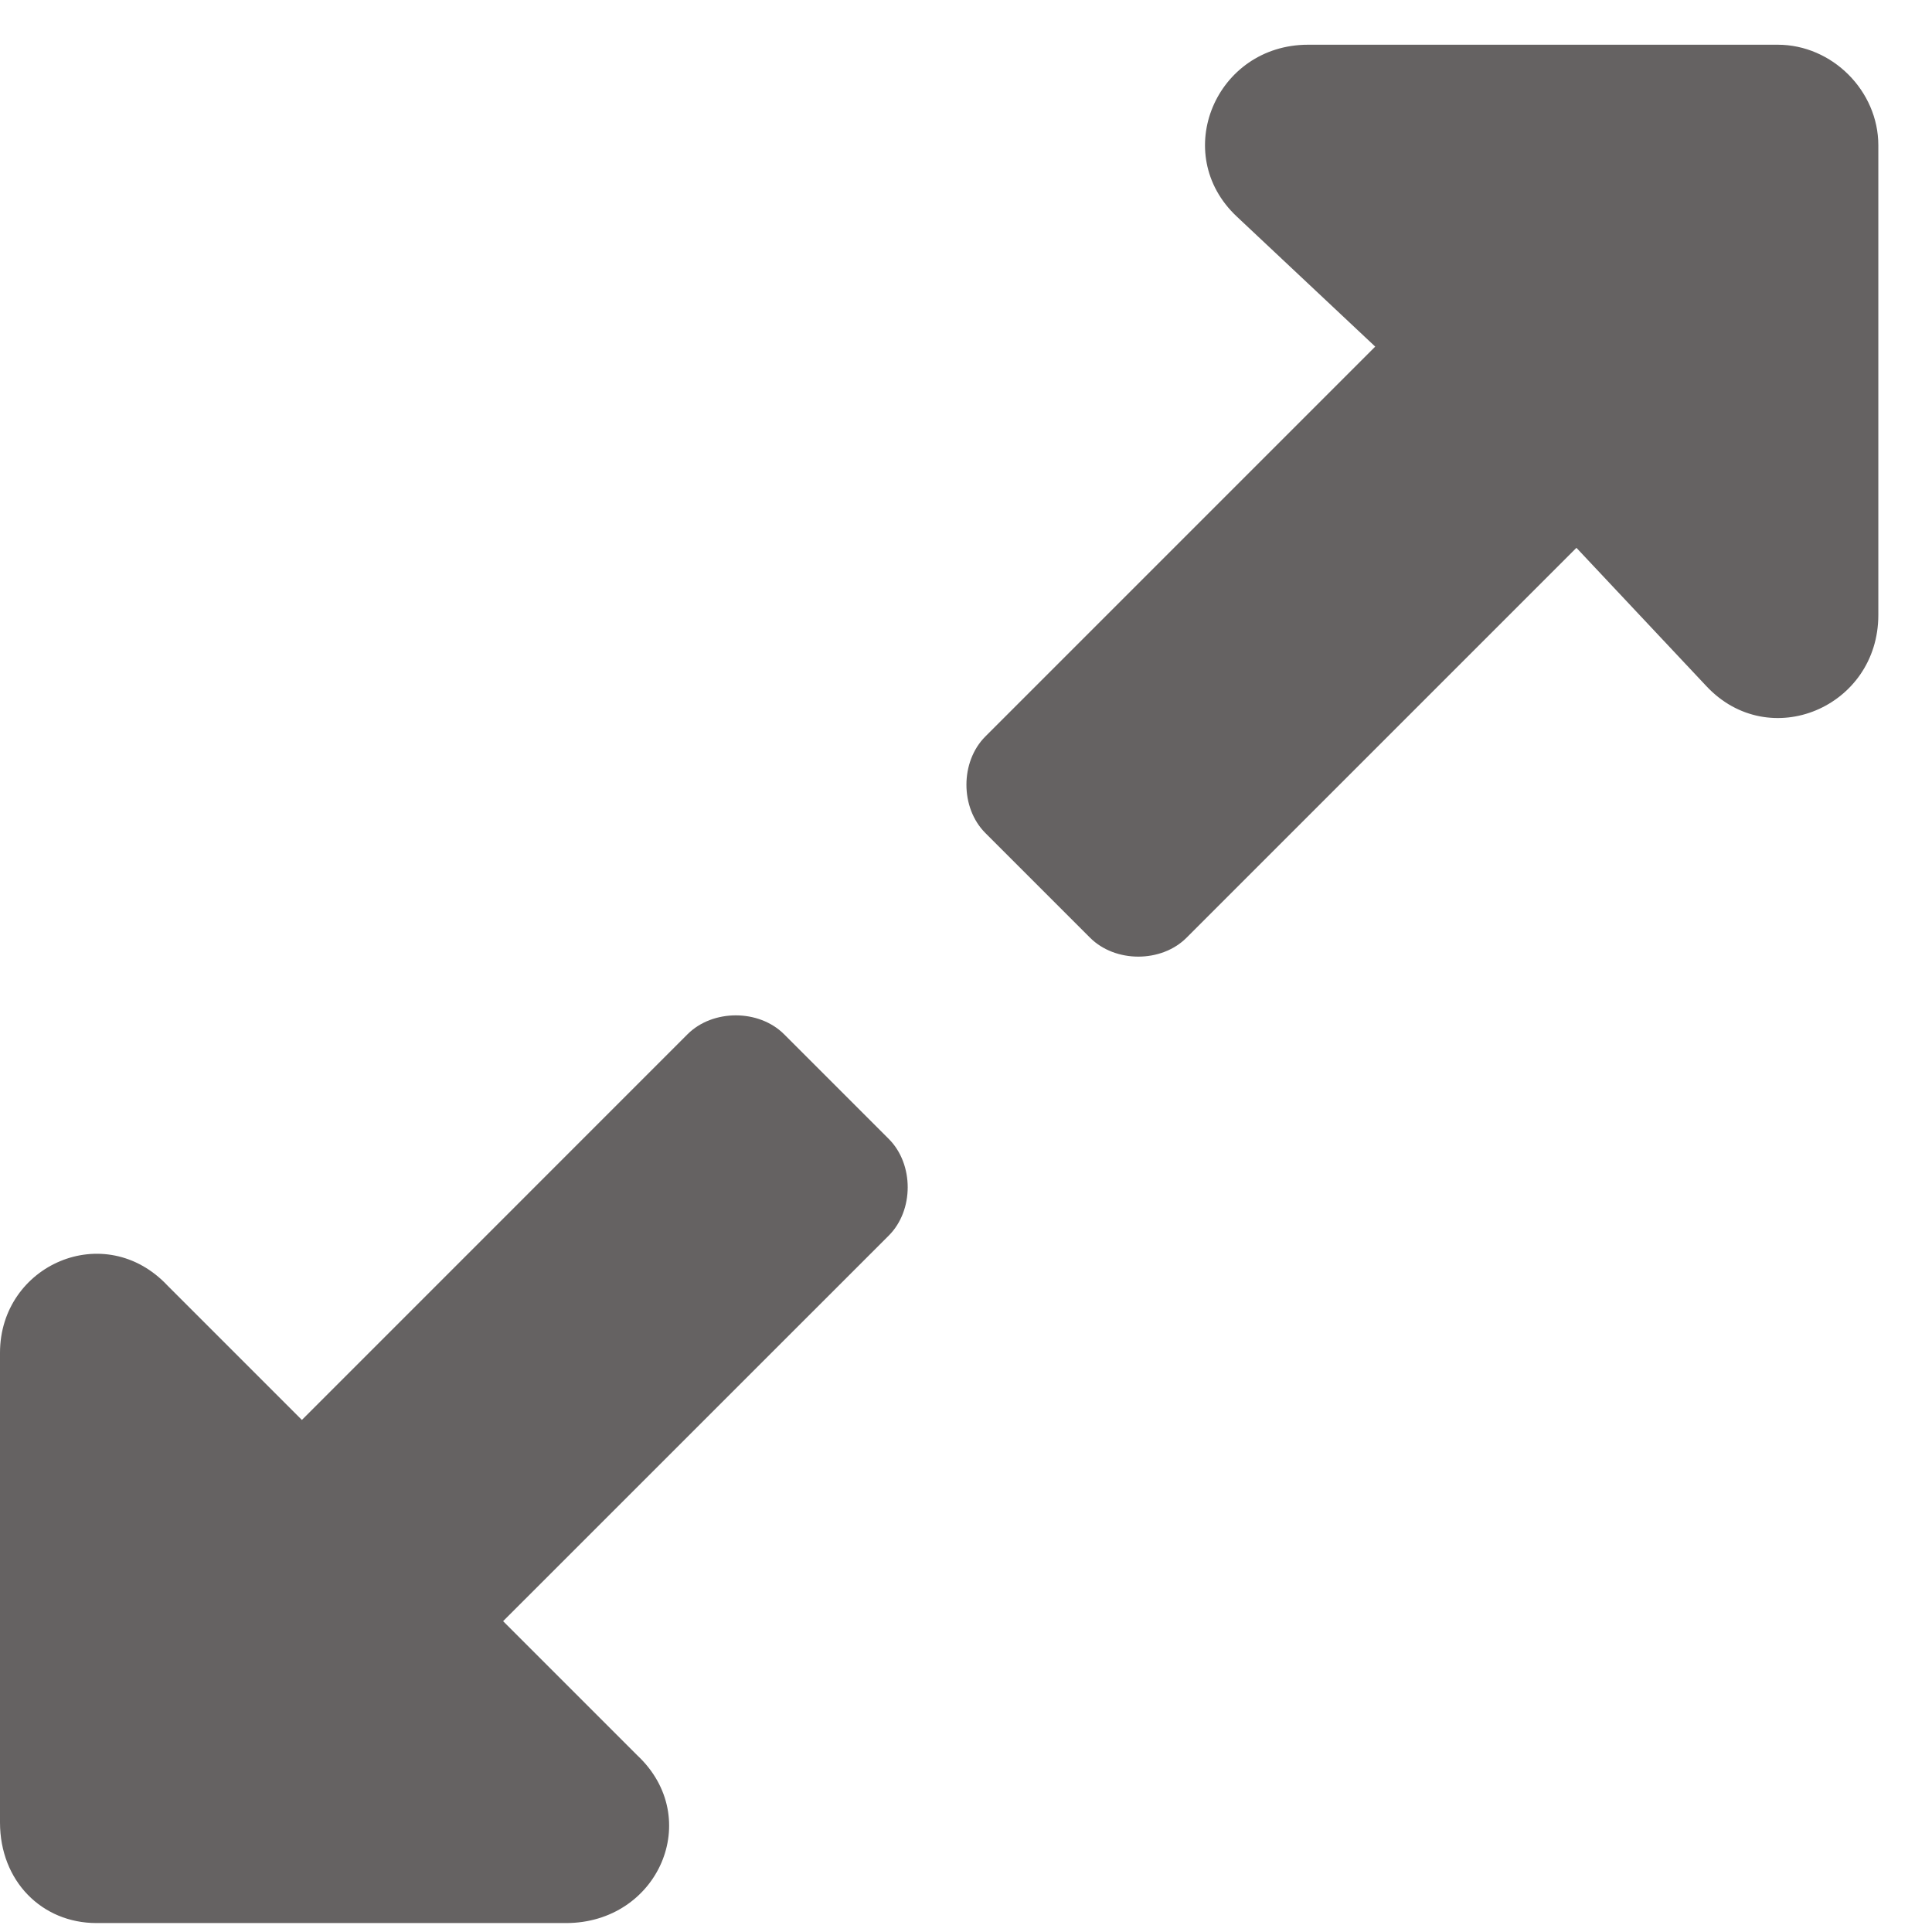 <svg width="27" height="27" viewBox="0 0 27 27" fill="none" xmlns="http://www.w3.org/2000/svg">
<path d="M12.422 17.266L7.031 22.656L8.906 24.531C9.844 25.41 9.199 26.875 7.91 26.875H1.348C0.586 26.875 0 26.289 0 25.469V18.906C0 17.676 1.465 17.031 2.344 17.969L4.219 19.844L9.609 14.453C9.961 14.102 10.605 14.102 10.957 14.453L12.422 15.918C12.773 16.27 12.773 16.914 12.422 17.266ZM13.77 10.293L19.219 4.844L17.285 3.027C16.348 2.148 16.992 0.625 18.281 0.625H24.844C25.605 0.625 26.25 1.27 26.25 2.031V8.594C26.25 9.883 24.727 10.527 23.848 9.59L22.031 7.656L16.582 13.105C16.23 13.457 15.586 13.457 15.234 13.105L13.77 11.641C13.418 11.289 13.418 10.645 13.77 10.293Z" fill="#656262"/>
</svg>
